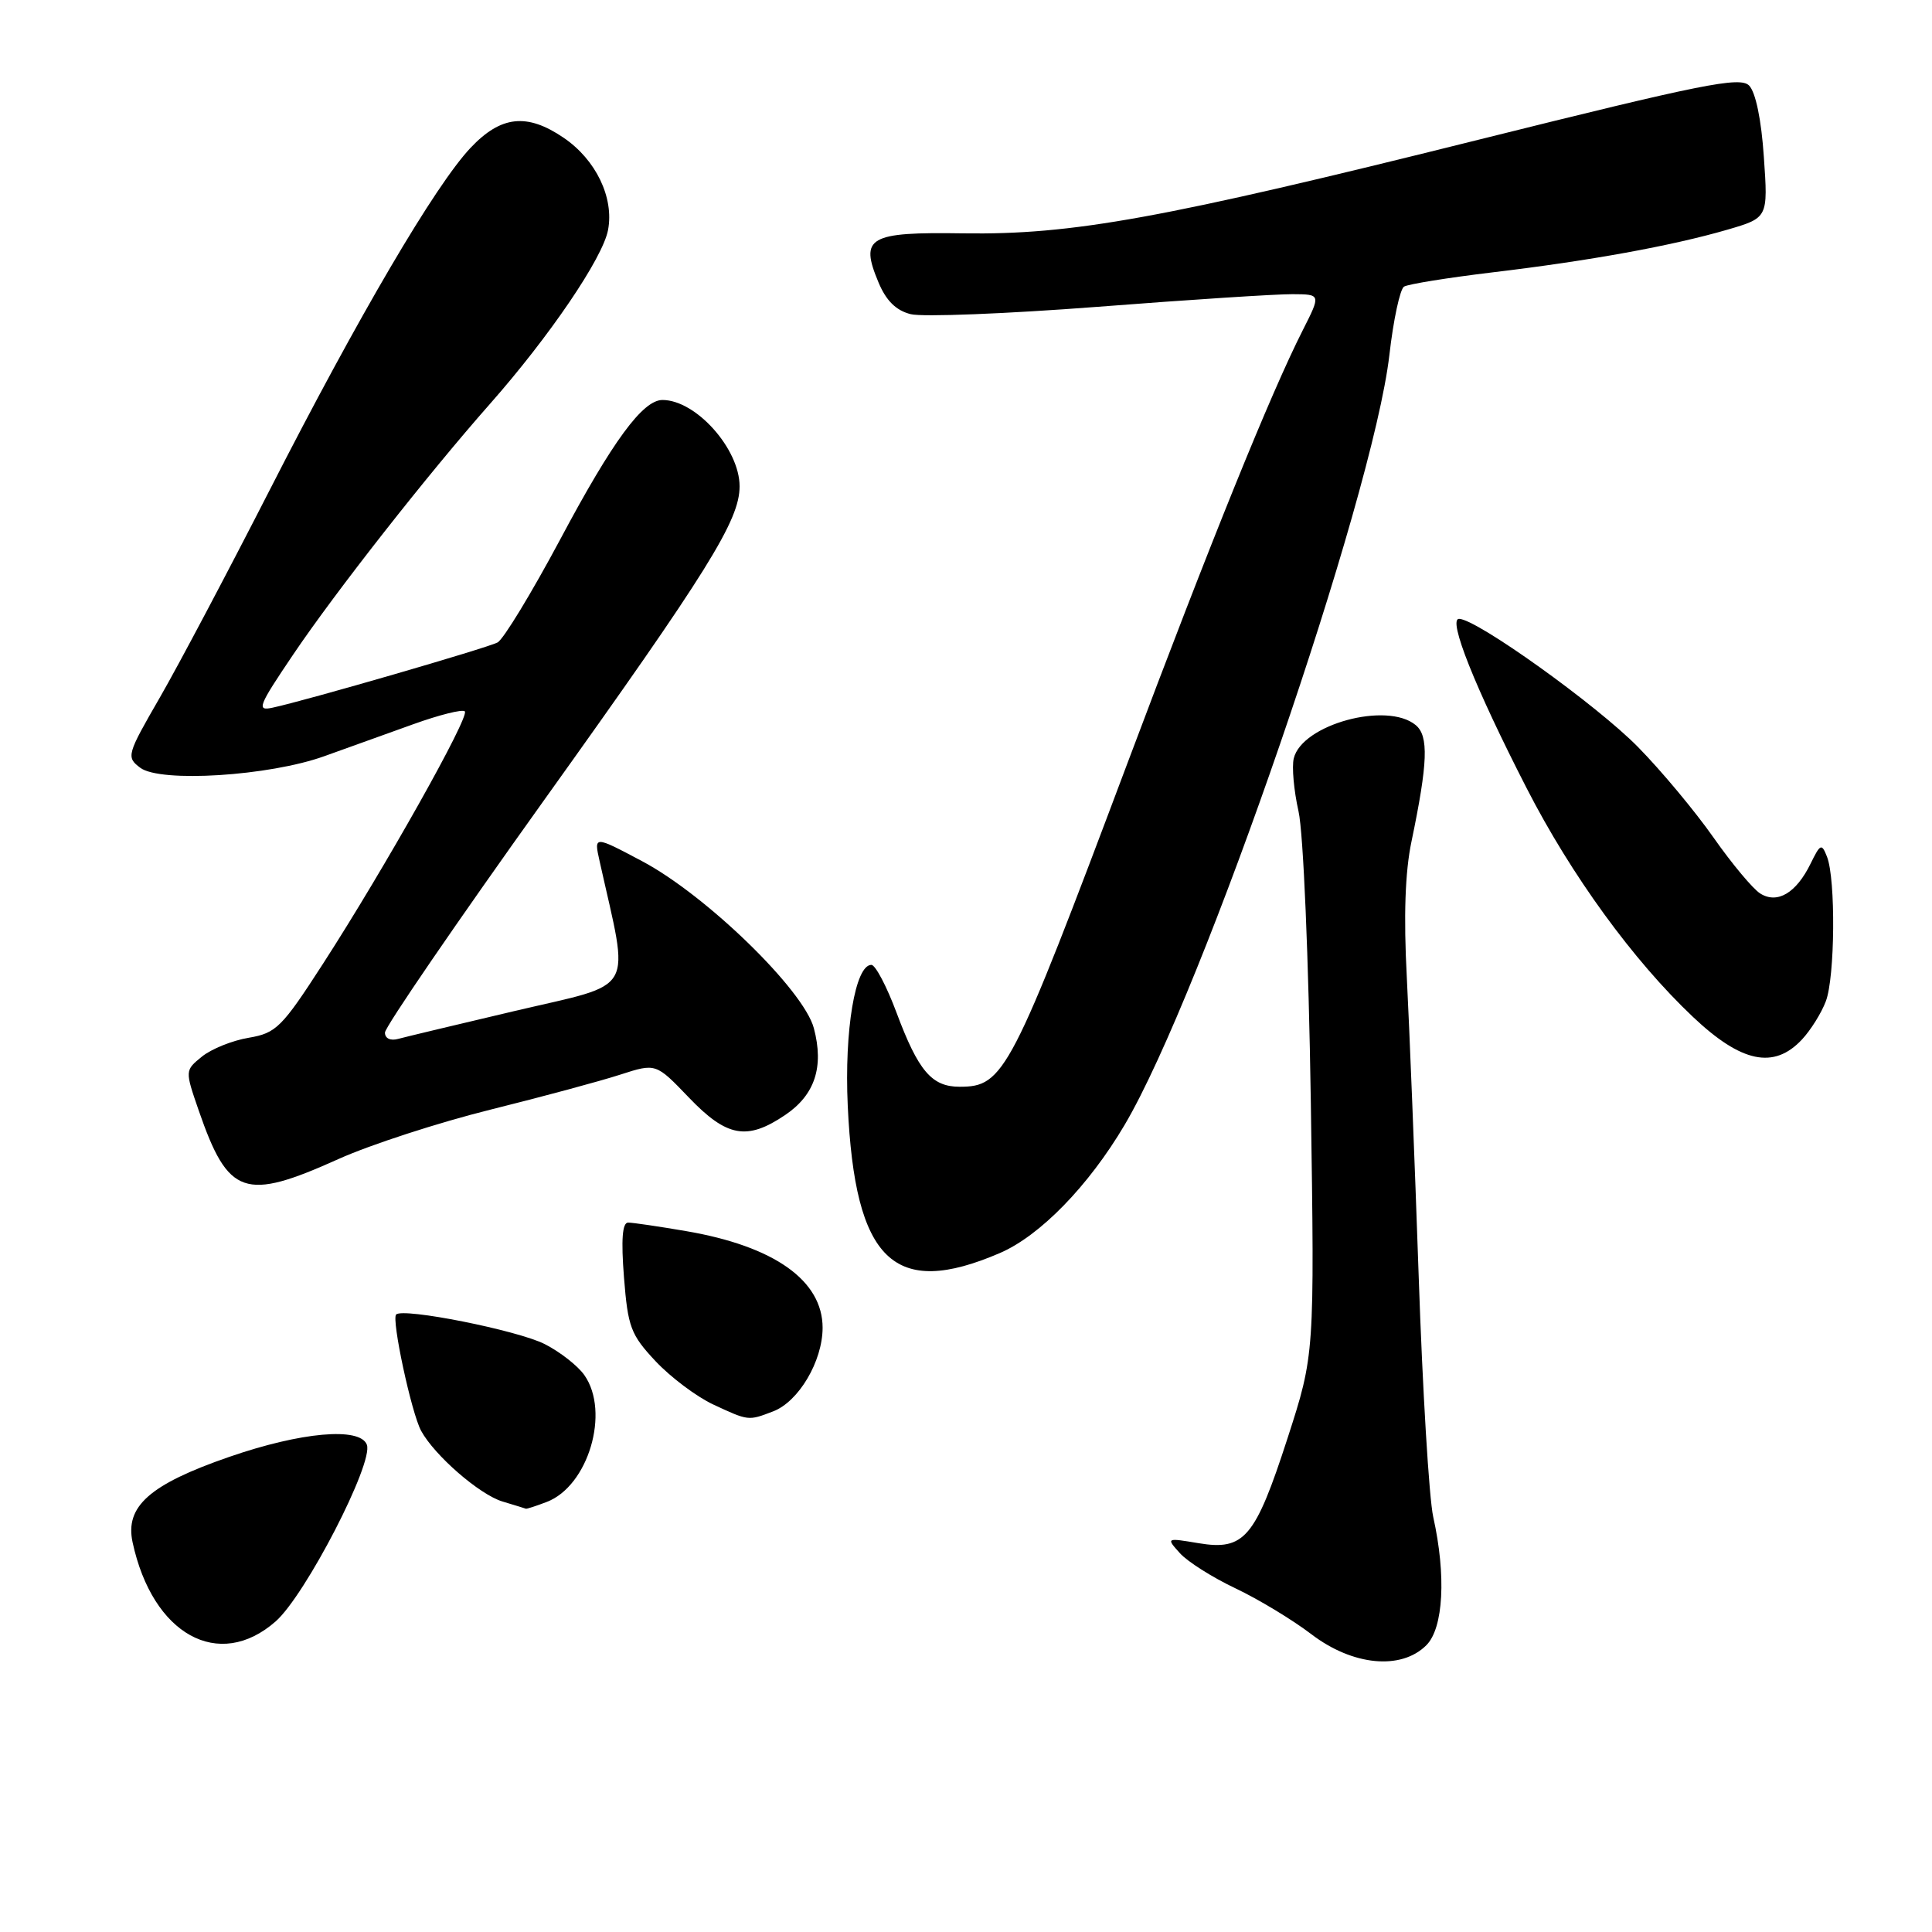 <?xml version="1.0" encoding="UTF-8" standalone="no"?>
<!DOCTYPE svg PUBLIC "-//W3C//DTD SVG 1.1//EN" "http://www.w3.org/Graphics/SVG/1.1/DTD/svg11.dtd" >
<svg xmlns="http://www.w3.org/2000/svg" xmlns:xlink="http://www.w3.org/1999/xlink" version="1.1" viewBox="0 0 256 256">
 <g >
 <path fill="currentColor"
d=" M 189.00 218.00 C 191.27 215.73 191.64 208.77 189.91 201.00 C 189.36 198.53 188.49 184.12 187.98 169.00 C 187.46 153.88 186.75 136.10 186.41 129.50 C 185.98 121.42 186.18 115.54 187.03 111.50 C 189.20 101.08 189.33 97.52 187.59 96.08 C 183.79 92.92 172.52 95.99 171.43 100.49 C 171.16 101.60 171.44 104.75 172.06 107.50 C 172.70 110.35 173.40 126.93 173.69 146.00 C 174.19 179.50 174.19 179.50 170.60 190.59 C 166.32 203.79 164.88 205.49 158.81 204.48 C 154.52 203.76 154.51 203.77 156.34 205.80 C 157.35 206.93 160.66 209.02 163.70 210.46 C 166.74 211.90 171.27 214.64 173.76 216.54 C 179.23 220.72 185.66 221.34 189.00 218.00 Z  M 36.52 214.85 C 40.48 211.37 49.53 193.83 48.61 191.43 C 47.70 189.05 39.88 189.75 30.33 193.06 C 19.82 196.70 16.54 199.61 17.57 204.37 C 20.21 216.60 28.99 221.46 36.52 214.85 Z  M 72.43 199.02 C 77.95 196.93 80.87 187.11 77.43 182.21 C 76.57 180.98 74.21 179.13 72.18 178.10 C 68.61 176.28 53.41 173.25 52.49 174.18 C 51.85 174.81 54.52 187.24 55.80 189.59 C 57.58 192.86 63.55 198.05 66.59 198.96 C 68.19 199.44 69.58 199.87 69.68 199.91 C 69.79 199.96 71.02 199.56 72.43 199.02 Z  M 102.43 187.02 C 105.82 185.74 108.99 180.38 109.00 175.94 C 109.00 169.67 102.59 165.13 90.92 163.13 C 87.30 162.51 83.84 162.00 83.23 162.00 C 82.46 162.00 82.29 164.27 82.68 169.25 C 83.20 175.85 83.57 176.85 86.87 180.37 C 88.87 182.50 92.30 185.07 94.50 186.10 C 99.21 188.29 99.14 188.28 102.43 187.02 Z  M 132.50 166.03 C 137.81 163.74 144.24 157.14 149.01 149.07 C 159.36 131.56 181.91 65.97 184.10 47.04 C 184.63 42.38 185.51 38.31 186.04 37.98 C 186.57 37.65 191.85 36.80 197.76 36.09 C 210.61 34.56 221.50 32.58 228.87 30.44 C 234.28 28.86 234.28 28.86 233.72 20.80 C 233.39 15.87 232.63 12.20 231.76 11.33 C 230.55 10.12 225.53 11.13 195.93 18.51 C 153.92 28.99 142.13 31.13 127.61 30.92 C 115.08 30.73 113.89 31.42 116.41 37.43 C 117.42 39.85 118.74 41.15 120.68 41.63 C 122.22 42.02 133.39 41.58 145.49 40.65 C 157.60 39.71 169.20 38.96 171.27 38.98 C 175.03 39.00 175.03 39.00 172.62 43.76 C 168.36 52.16 160.43 71.75 149.44 101.00 C 133.92 142.30 133.04 144.00 127.15 144.00 C 123.46 144.00 121.68 141.91 118.79 134.17 C 117.49 130.69 115.99 127.84 115.46 127.85 C 113.32 127.86 111.87 136.53 112.33 146.50 C 113.28 167.10 118.44 172.09 132.50 166.03 Z  M 44.87 153.57 C 49.07 151.68 58.12 148.74 65.00 147.03 C 71.88 145.32 79.62 143.23 82.20 142.39 C 86.91 140.87 86.91 140.87 91.28 145.43 C 96.31 150.68 98.98 151.16 104.03 147.75 C 107.98 145.09 109.20 141.37 107.84 136.24 C 106.49 131.17 93.58 118.62 85.08 114.11 C 78.69 110.72 78.69 110.72 79.45 114.11 C 83.43 131.98 84.48 130.13 68.25 133.95 C 60.69 135.73 53.71 137.40 52.75 137.66 C 51.73 137.94 51.00 137.59 51.01 136.82 C 51.01 136.09 60.51 122.22 72.11 106.00 C 93.87 75.59 98.00 68.95 98.00 64.44 C 98.00 59.48 92.22 53.00 87.78 53.00 C 85.17 53.00 81.18 58.43 74.25 71.44 C 70.45 78.55 66.71 84.71 65.93 85.13 C 64.49 85.88 40.53 92.83 36.12 93.77 C 33.96 94.24 34.21 93.60 38.85 86.73 C 44.45 78.43 56.67 62.86 64.94 53.50 C 72.81 44.58 79.88 34.18 80.57 30.47 C 81.38 26.18 78.96 21.16 74.68 18.25 C 69.83 14.95 66.38 15.32 62.35 19.59 C 57.67 24.55 47.49 41.90 35.70 65.00 C 30.22 75.72 23.70 88.05 21.20 92.39 C 16.80 100.01 16.71 100.32 18.58 101.73 C 21.23 103.74 35.70 102.83 43.00 100.19 C 46.02 99.10 51.32 97.19 54.77 95.96 C 58.22 94.72 61.29 93.95 61.59 94.26 C 62.27 94.94 50.97 115.05 42.82 127.67 C 37.34 136.16 36.60 136.89 32.95 137.51 C 30.78 137.87 27.99 139.00 26.75 140.01 C 24.50 141.84 24.50 141.84 26.34 147.17 C 30.25 158.45 32.39 159.19 44.87 153.57 Z  M 238.76 137.75 C 239.92 136.51 241.35 134.23 241.93 132.68 C 243.15 129.49 243.25 116.50 242.09 113.53 C 241.38 111.72 241.21 111.79 239.91 114.44 C 238.01 118.33 235.51 119.81 233.25 118.40 C 232.29 117.81 229.50 114.47 227.05 110.98 C 224.61 107.50 220.11 102.10 217.05 98.99 C 211.57 93.41 195.64 82.00 193.33 82.00 C 191.82 82.00 195.44 91.08 202.29 104.44 C 208.19 115.96 216.41 127.27 224.33 134.75 C 230.75 140.82 235.05 141.71 238.76 137.75 Z "/>
</g>
</svg>